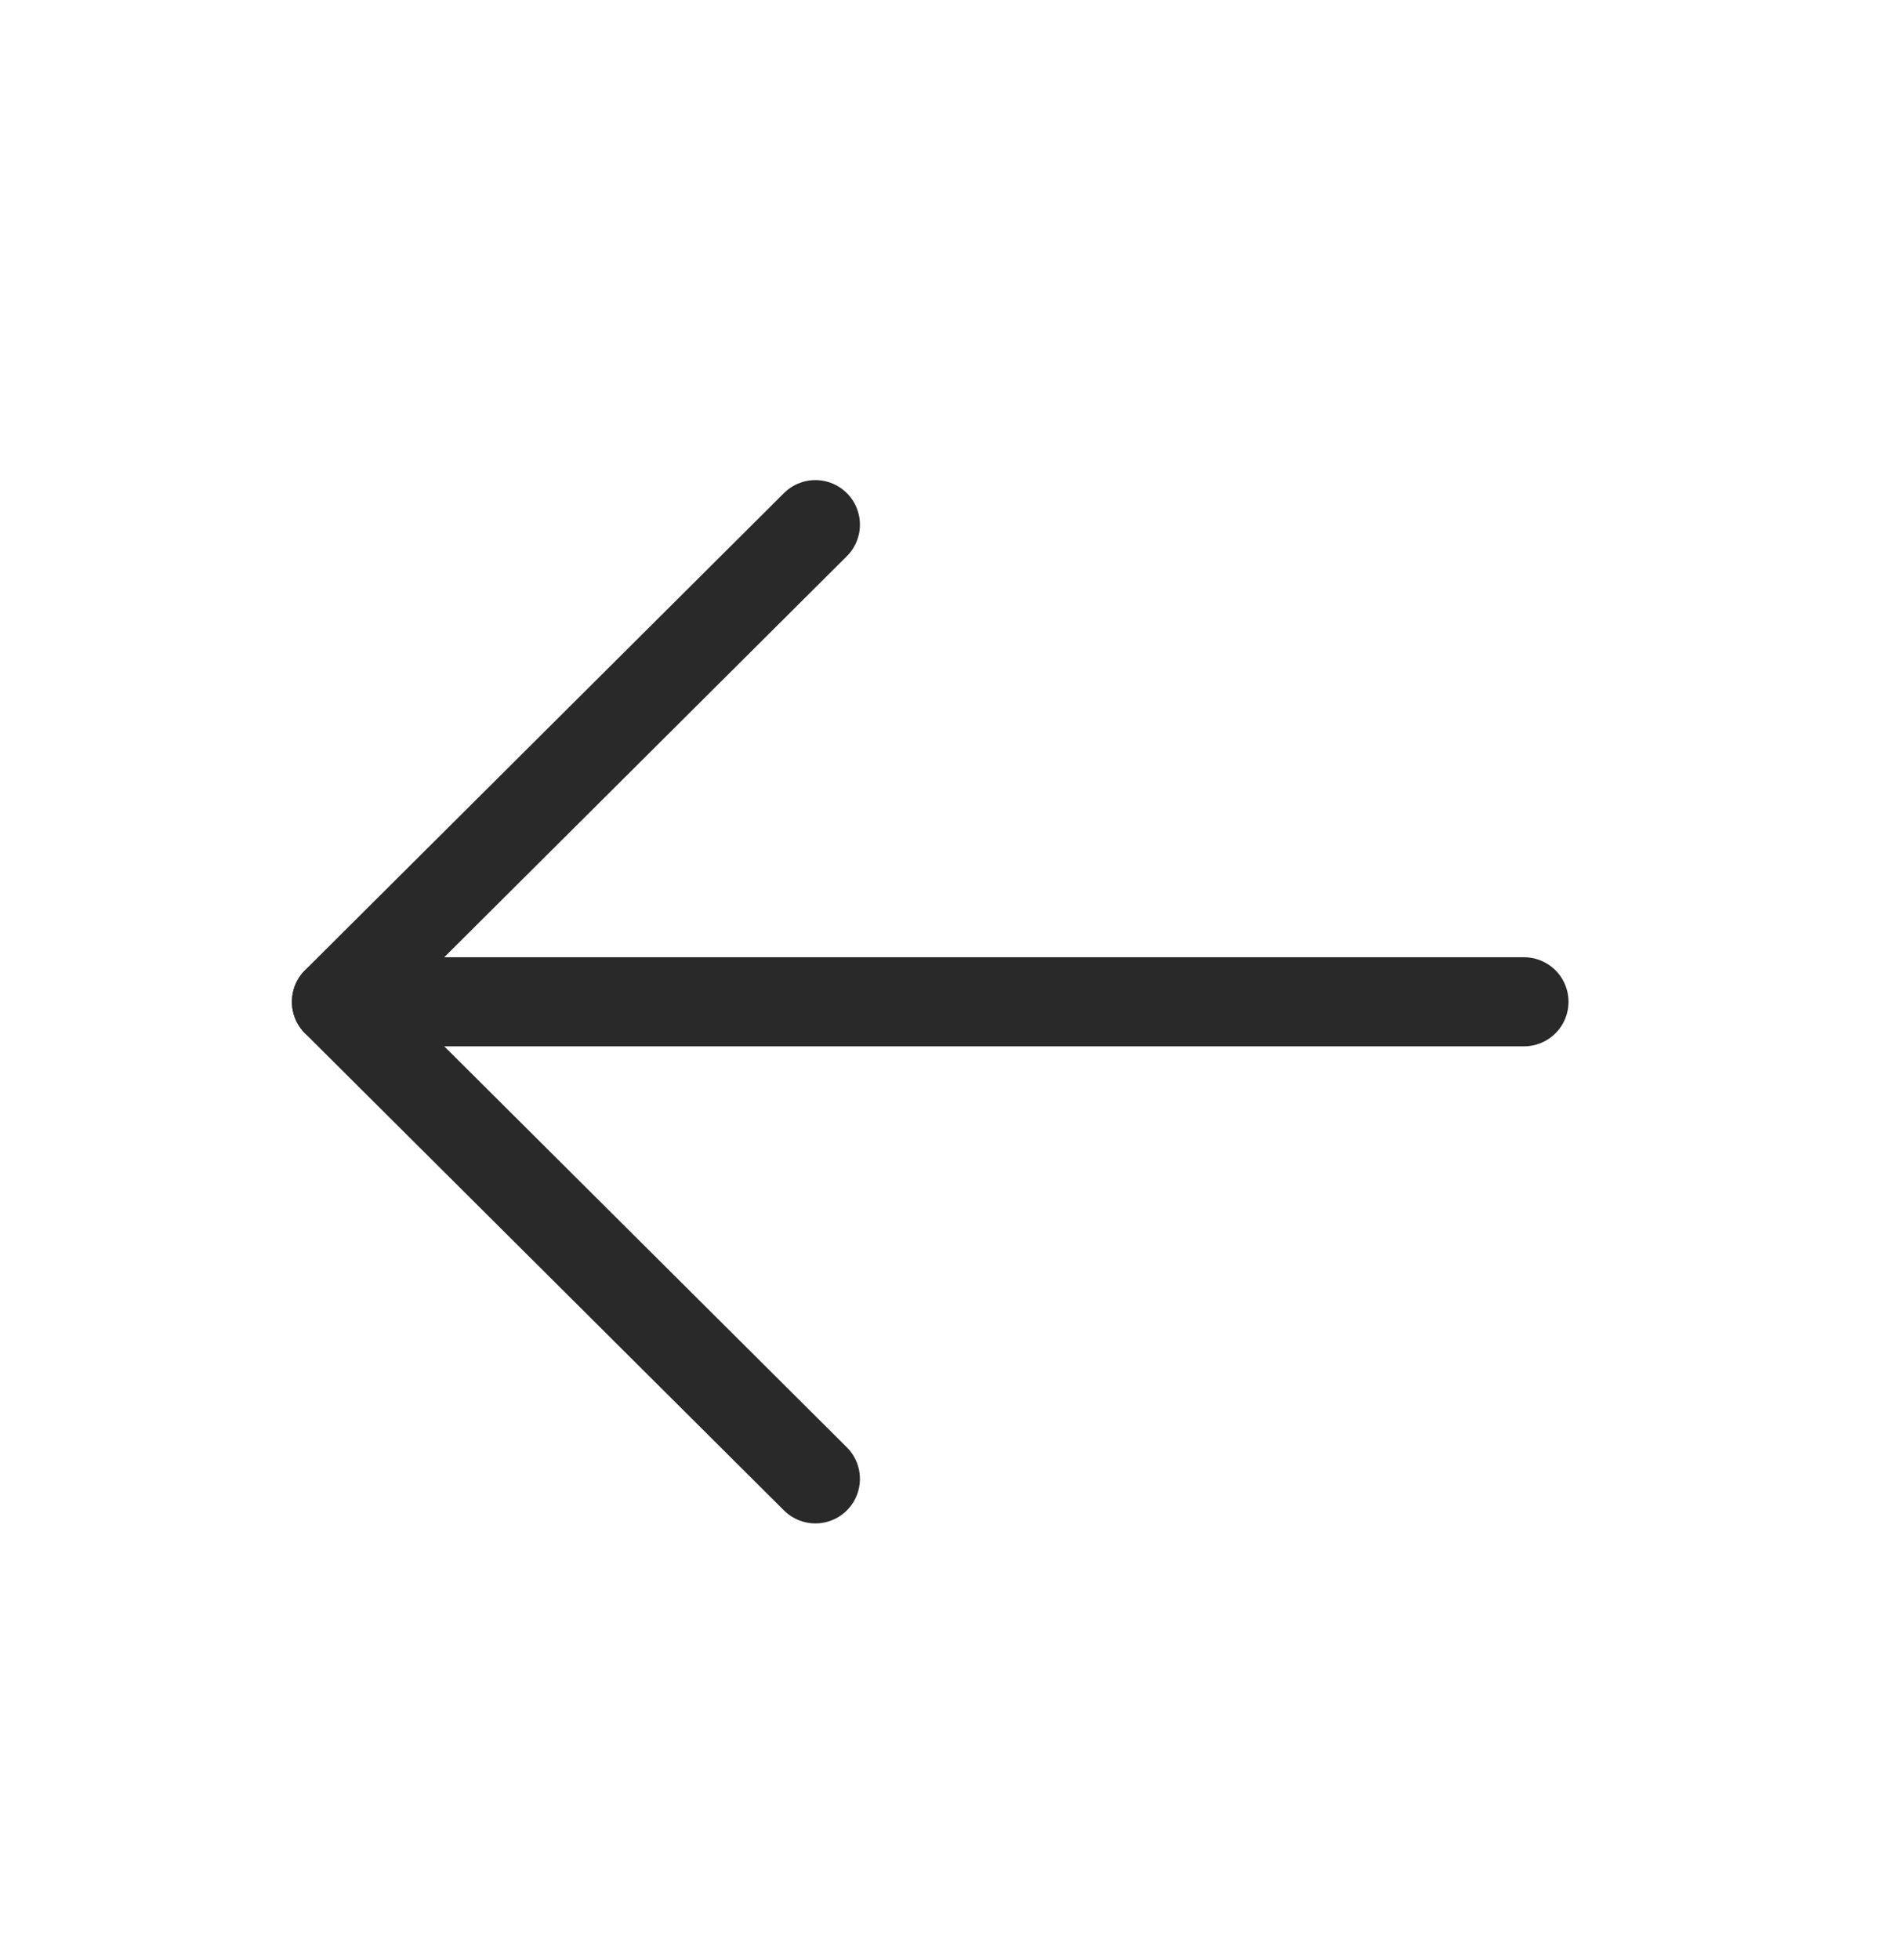 <svg width="32" height="33" viewBox="0 0 32 33" fill="none" xmlns="http://www.w3.org/2000/svg">
<path d="M5.667 16.866L25.667 16.866" stroke="#292929" stroke-width="1.5" stroke-linecap="round" stroke-linejoin="round"/>
<path d="M13.733 24.898L5.666 16.866L13.733 8.833" stroke="#292929" stroke-width="1.5" stroke-linecap="round" stroke-linejoin="round"/>
</svg>
